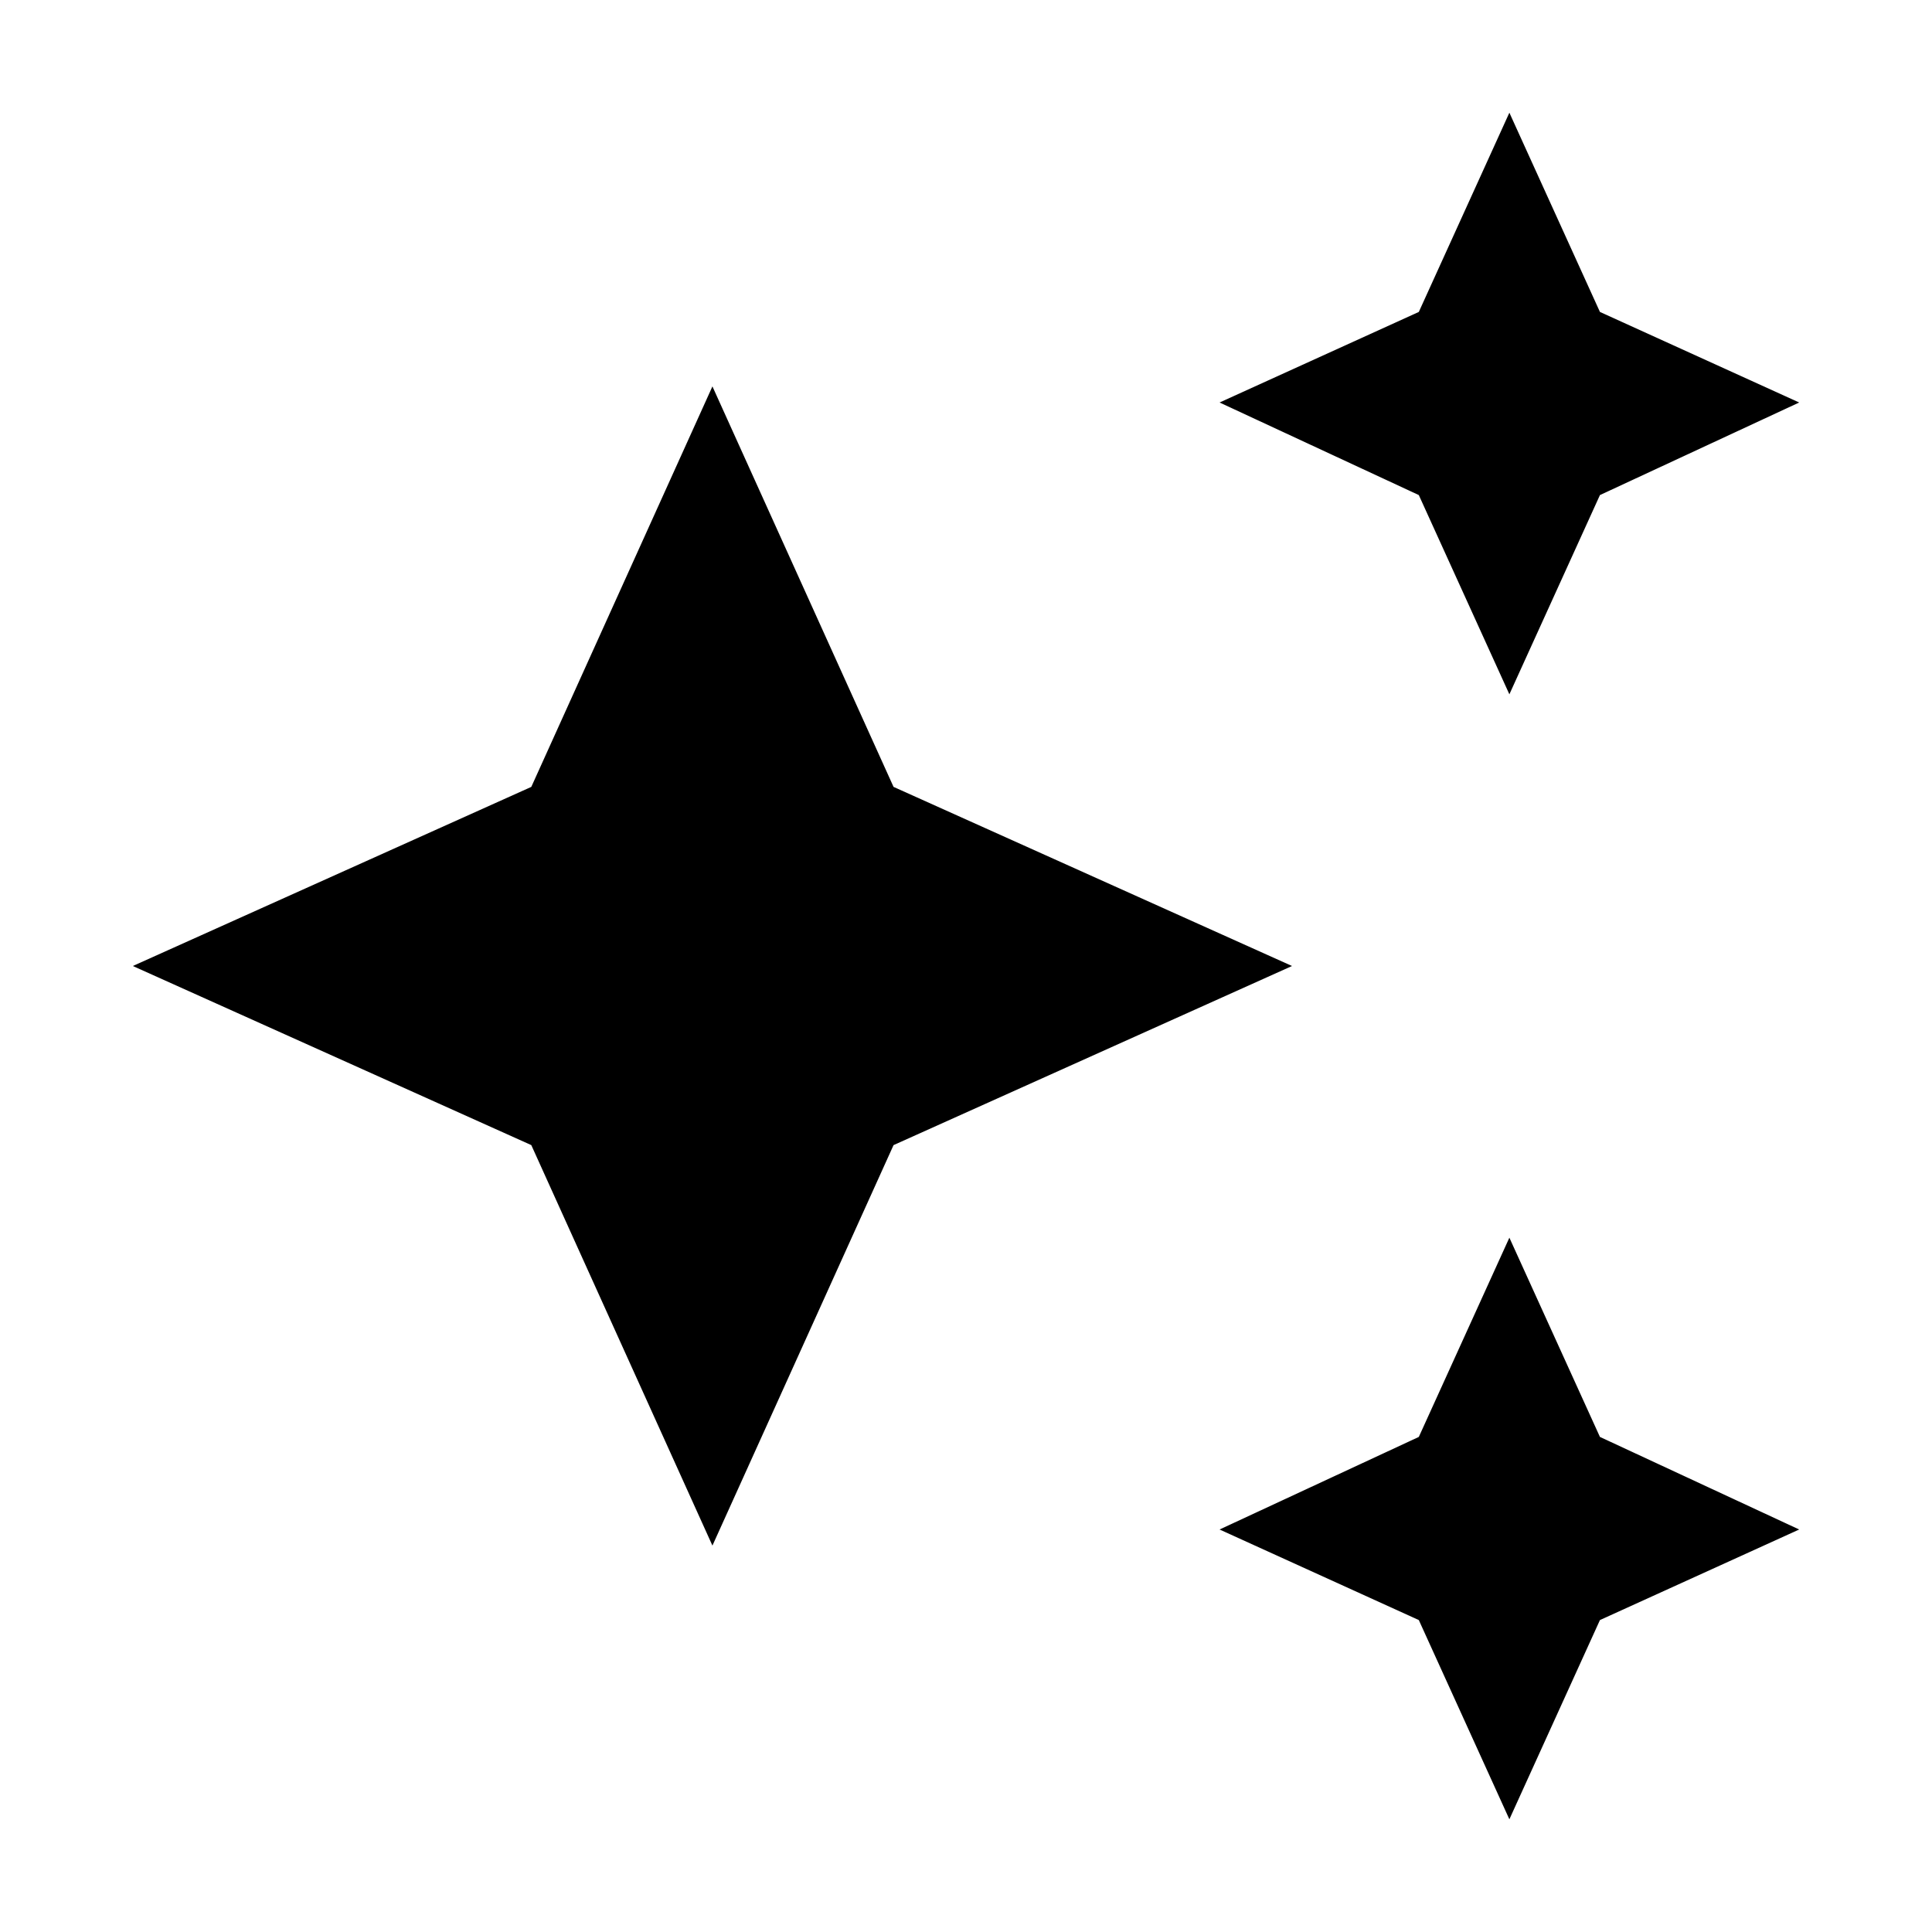 <svg xmlns="http://www.w3.org/2000/svg" height="24" width="24"><path d="M18.75 8.625 17.625 6.15 15.15 5 17.625 3.875 18.75 1.4 19.875 3.875 22.35 5 19.875 6.15ZM18.75 22.6 17.625 20.125 15.15 19 17.625 17.85 18.75 15.375 19.875 17.85 22.35 19 19.875 20.125ZM8.85 19.2 6.6 14.225 1.65 12 6.6 9.775 8.85 4.8 11.1 9.775 16.05 12 11.1 14.225Z"/></svg>